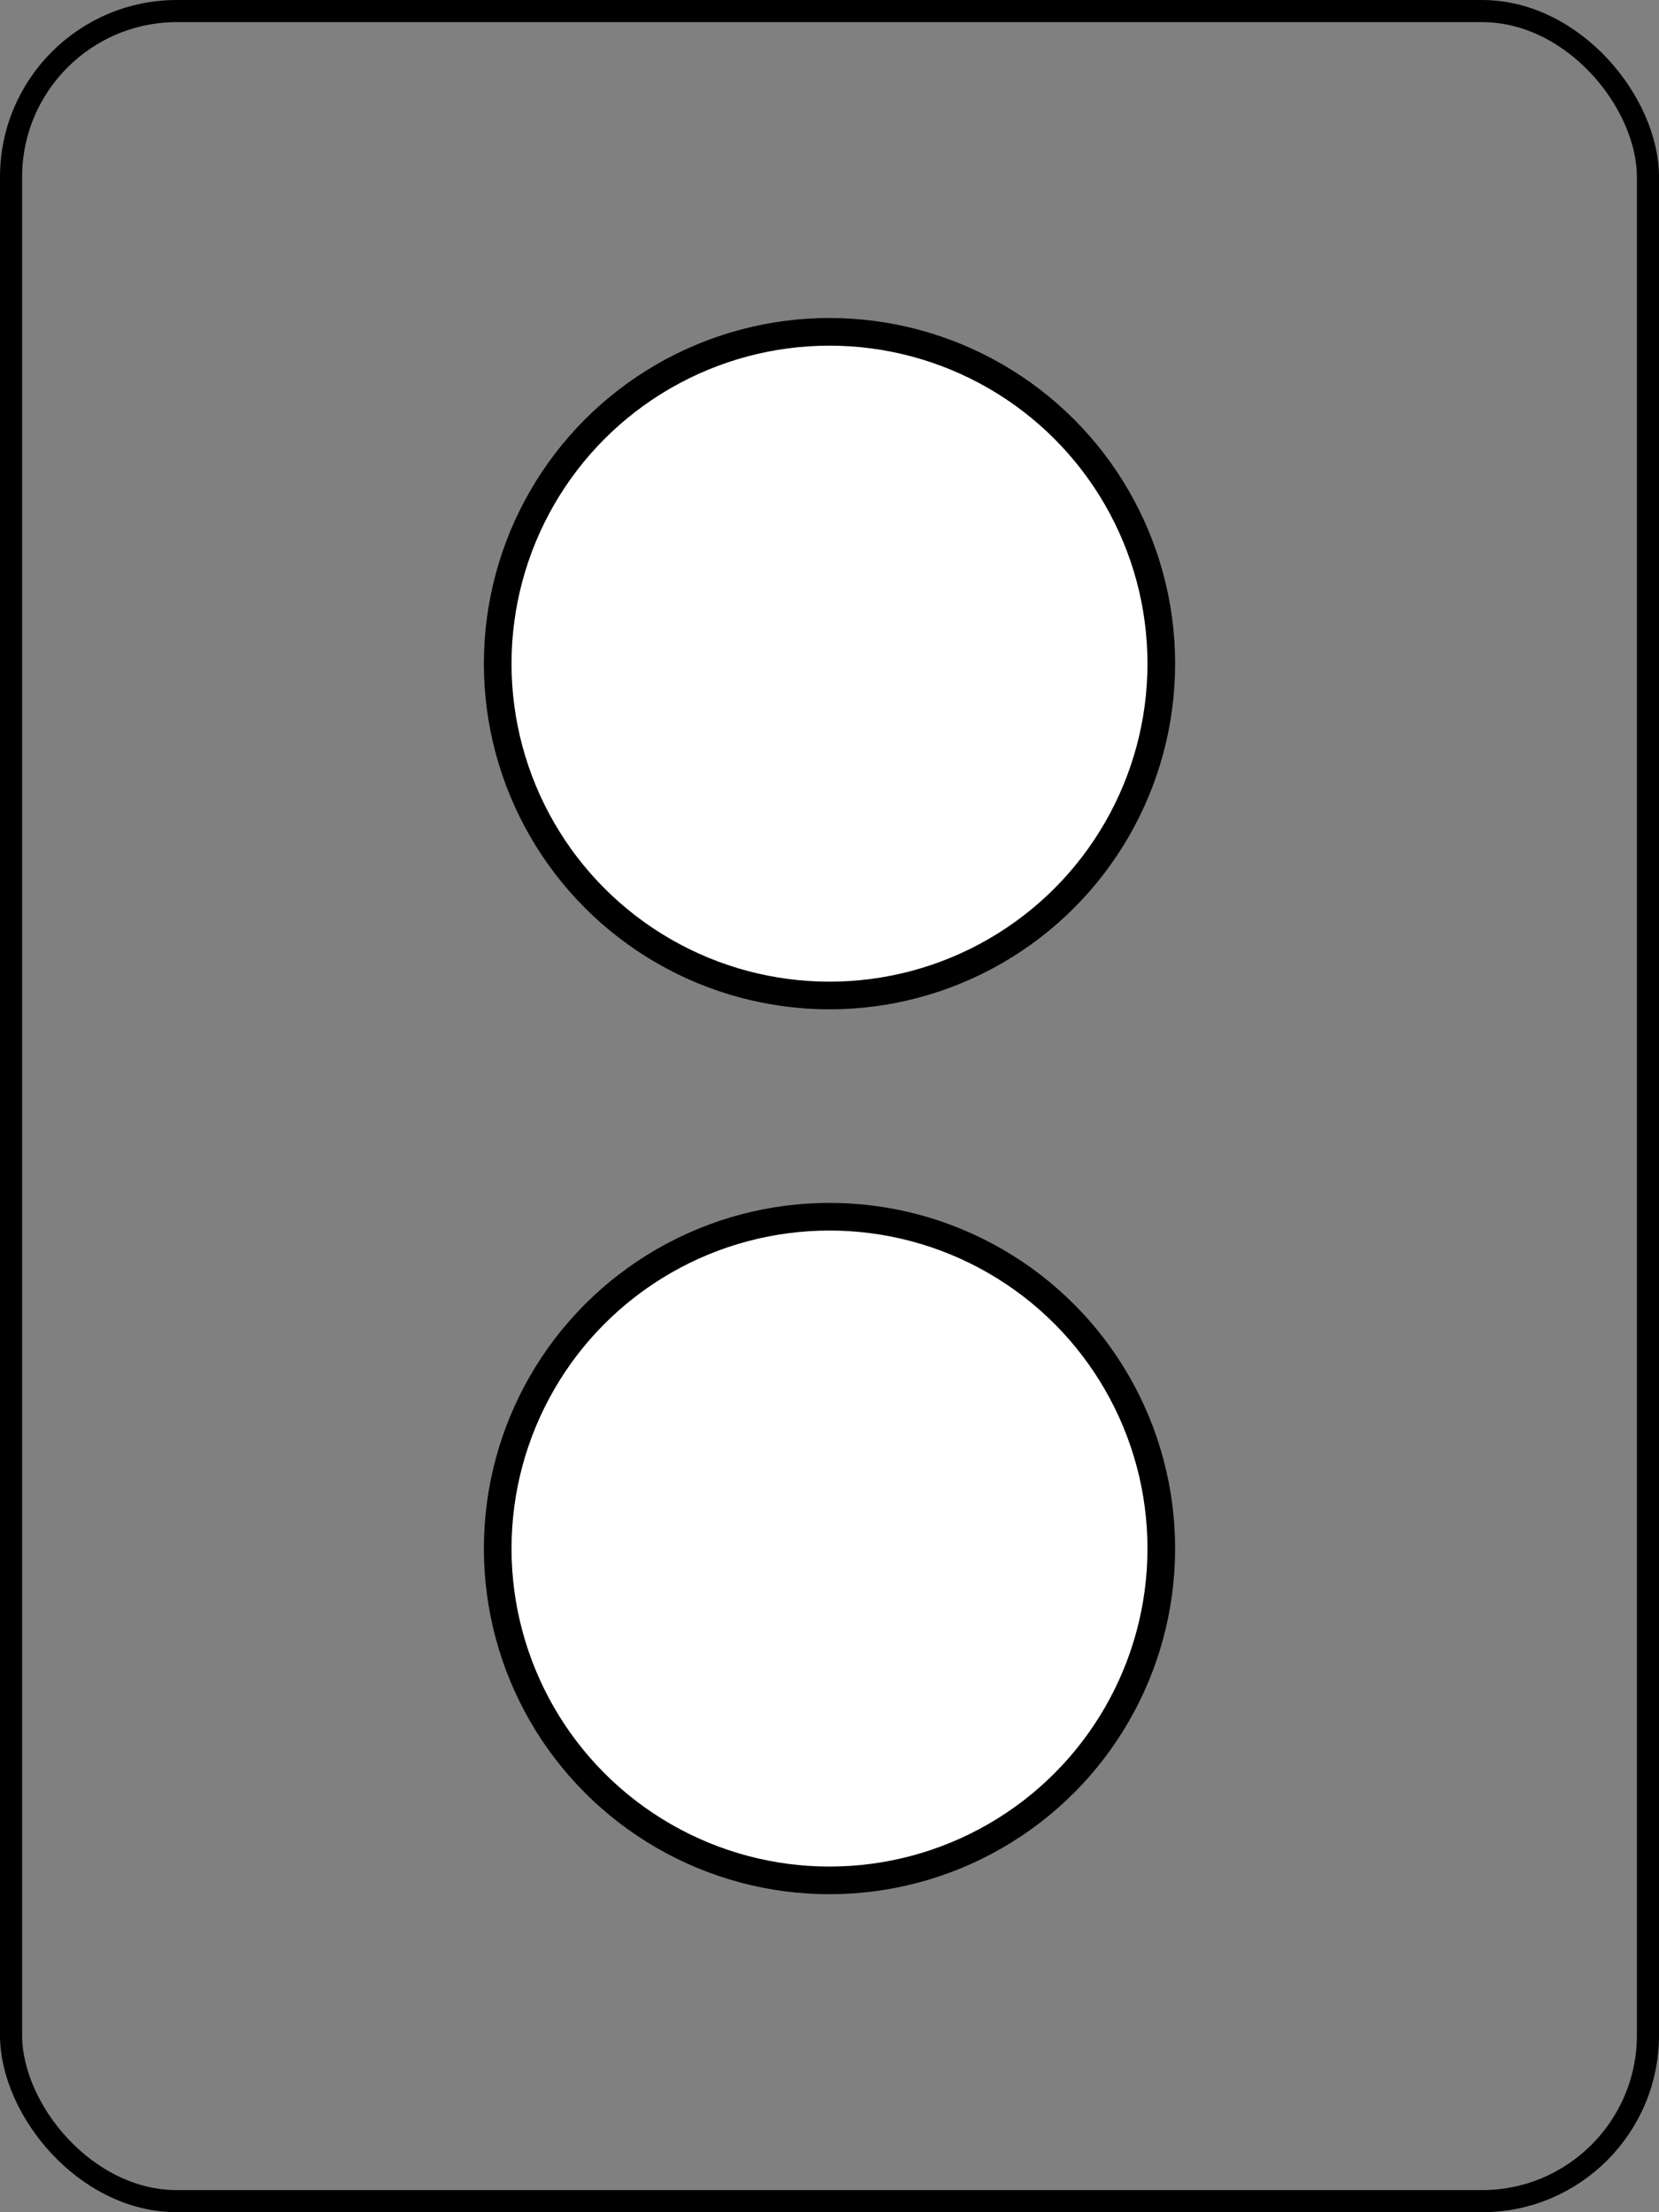 <svg width="300" height="400" xmlns="http://www.w3.org/2000/svg" xmlns:svg="http://www.w3.org/2000/svg">
<rect width="100%" height="100%" fill="#808080" stroke="none"/>
<rect x="2" y="2" r="60" width="296" height="396" stroke="#000000" stroke-width="4" fill-opacity="0" rx="30" ry="30"/>
<circle cx="150" cy="120" fill="#FFFFFF" r="60" stroke="#000000" stroke-width="5"/>
<circle cx="150" cy="280" fill="#FFFFFF" r="60" stroke="#000000" stroke-width="5"/>
</svg>
